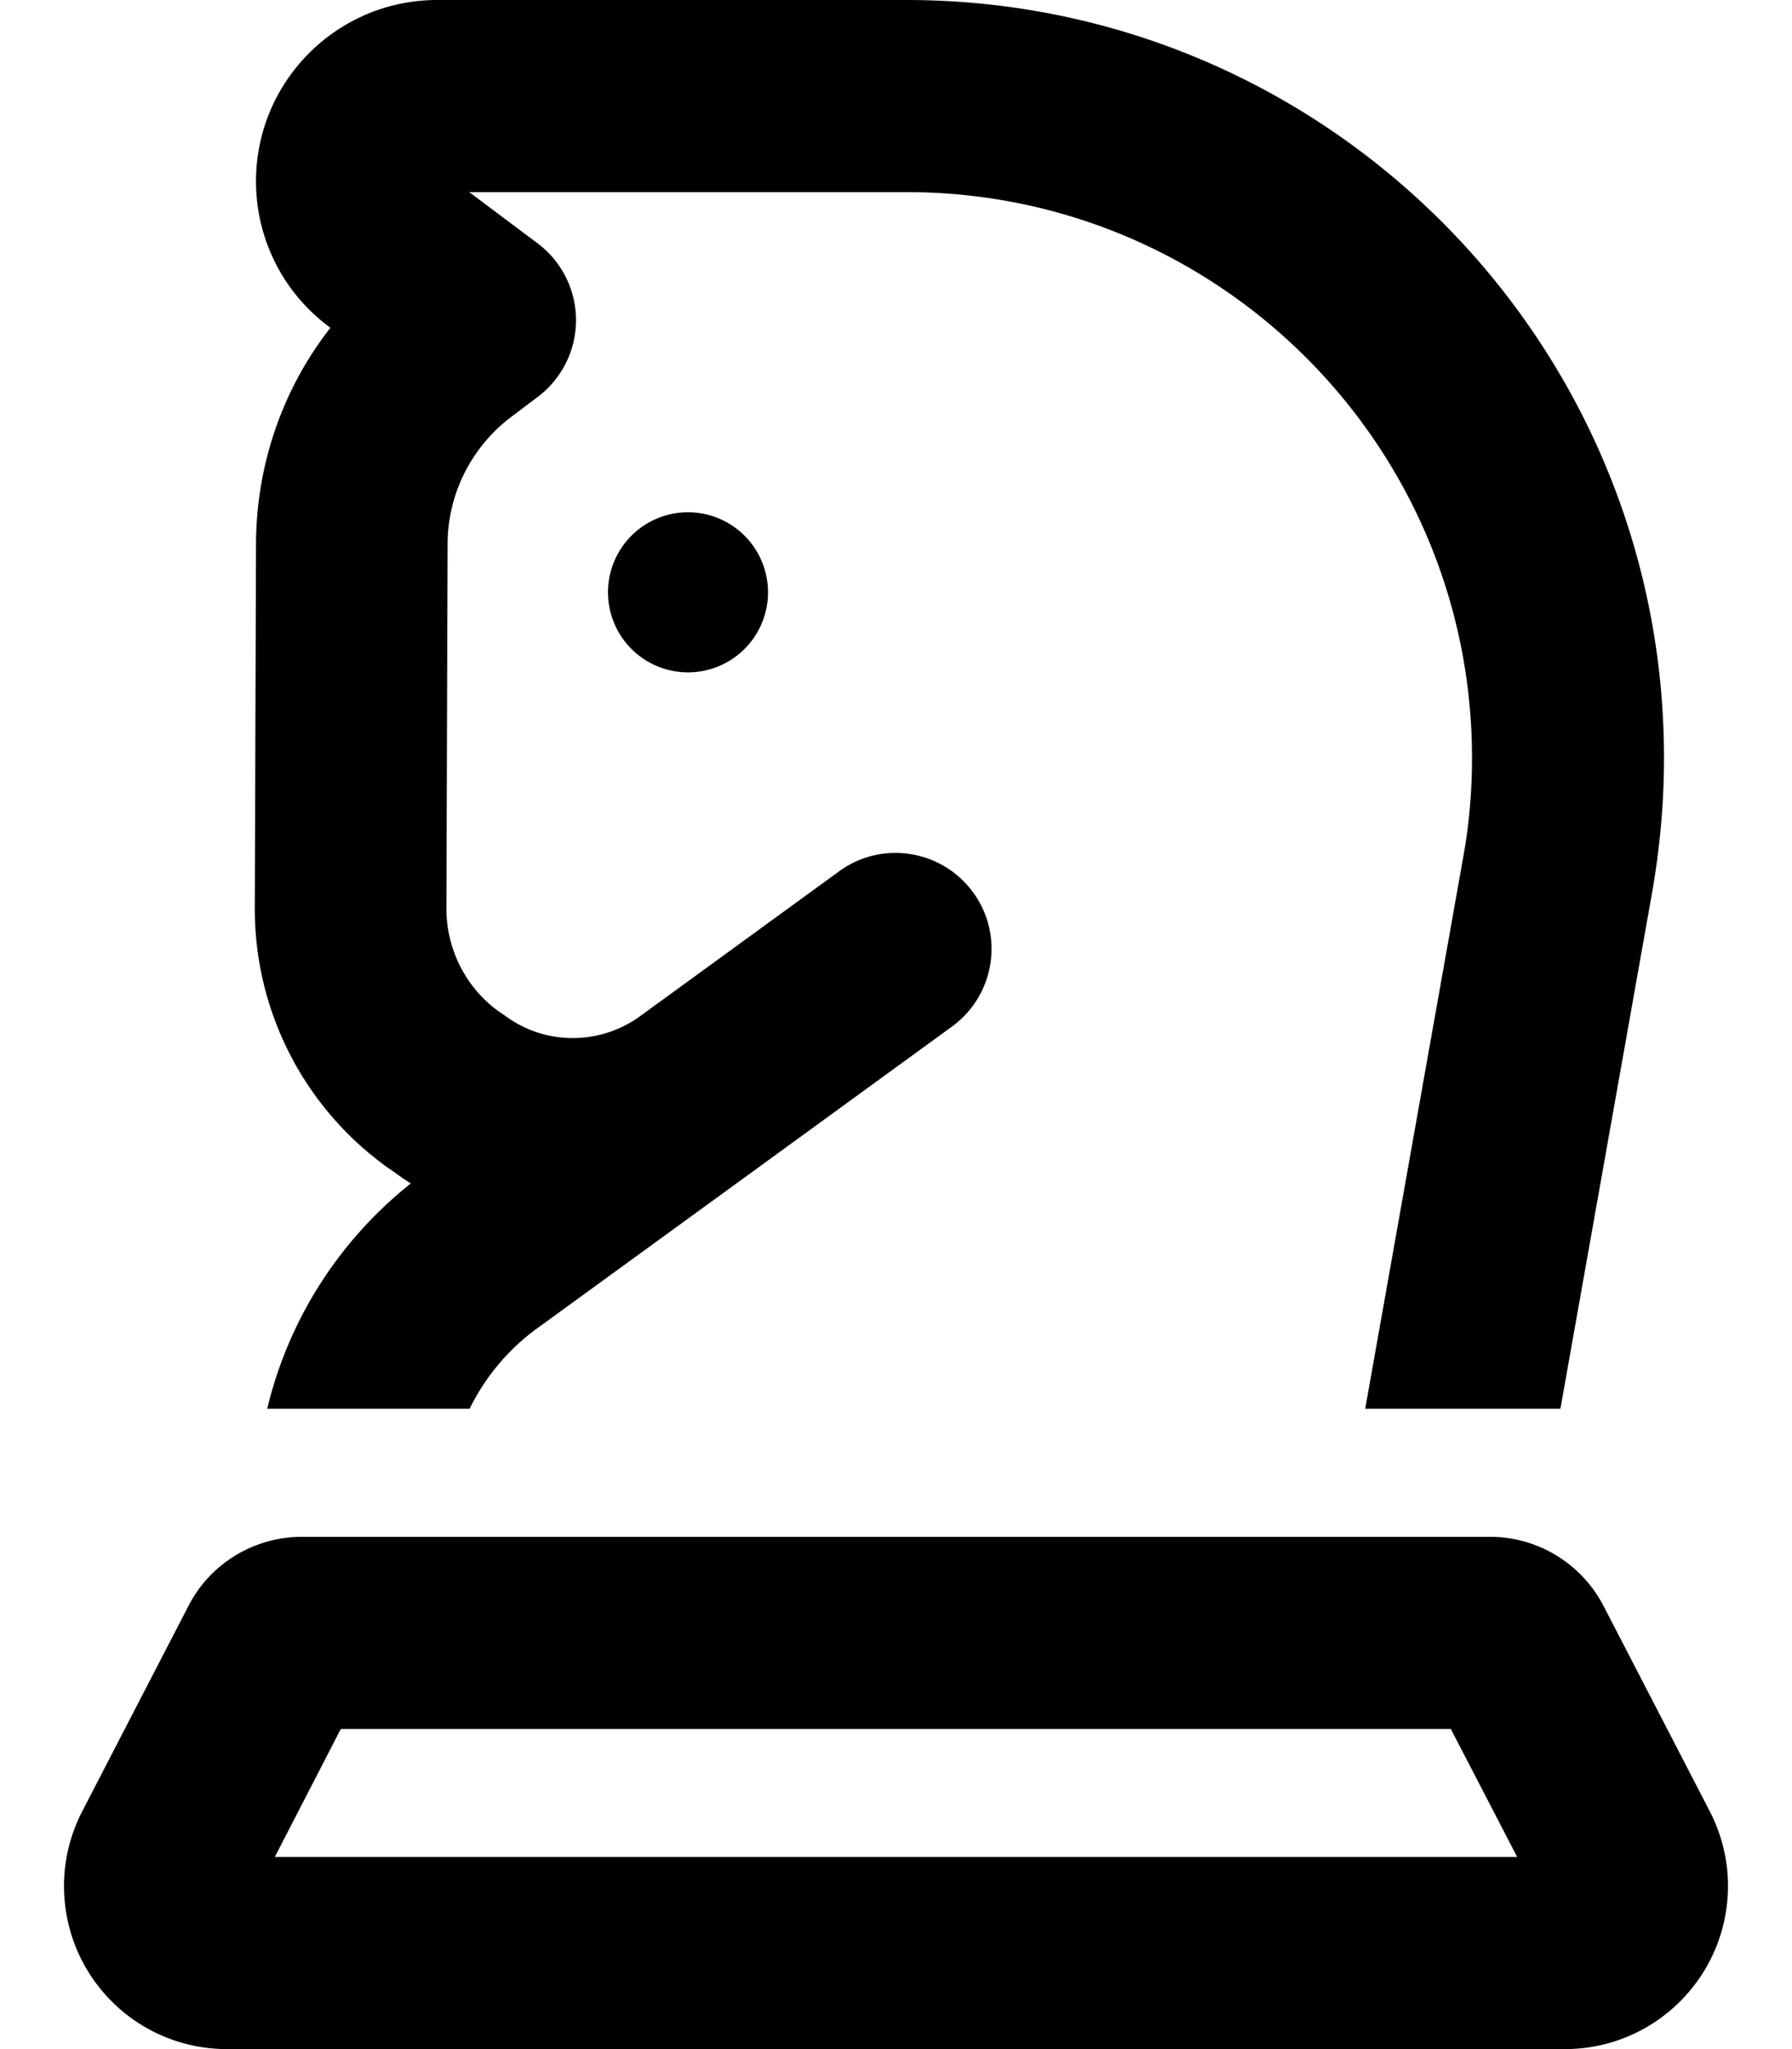 <svg xmlns="http://www.w3.org/2000/svg" viewBox="0 0 448 512"><!--! Font Awesome Free 6.4.2 by @fontawesome - https:/fontawesome.com License - https:/fontawesome.com/license/free (Icons: CC BY 4.0, Fonts: SIL OFL 1.1, Code: MIT License) Copyright 2023 Fonticons, Inc. --><path d="M226.6 48H117.3l17.1 12.8c6 4.5 9.6 11.6 9.6 19.2s-3.6 14.7-9.6 19.2l-6.5 4.9c-10 7.5-16 19.3-16 31.9l-.3 91c0 10.2 4.9 19.9 13.2 25.8l1.9 1.3c9.9 7.1 23.3 7 33.2-.1l49.9-36.3c10.7-7.8 25.7-5.4 33.5 5.3s5.4 25.7-5.3 33.5l-49.9 36.3-53.8 39.1c-7.3 5.3-13 12.2-16.9 20.1H66.8c5.3-22.1 17.8-41.9 35.9-56.3c-1.3-.8-2.6-1.7-3.8-2.6L97 291.8c-21-15-33.4-39.2-33.3-65l.3-91c.1-19.8 6.7-38.7 18.6-53.9l-.4-.3C70.7 73 64 59.6 64 45.3C64 20.3 84.3 0 109.3 0H226.6C331.2 0 416 84.8 416 189.4c0 11.1-1 22.2-2.9 33.2L390.1 352H341.3l24.5-137.8c1.5-8.2 2.2-16.5 2.2-24.8C368 111.3 304.7 48 226.6 48zM85.2 432L68.7 464H379.3l-16.6-32H85.2zm315.7-30.7l26.5 51.2c3 5.8 4.6 12.2 4.6 18.7c0 22.5-18.2 40.8-40.8 40.8H56.8C34.2 512 16 493.8 16 471.2c0-6.5 1.6-12.9 4.6-18.7l26.5-51.2C52.5 390.7 63.5 384 75.5 384h297c12 0 22.9 6.7 28.4 17.3zM172 128a20 20 0 1 1 0 40 20 20 0 1 1 0-40z"/></svg>